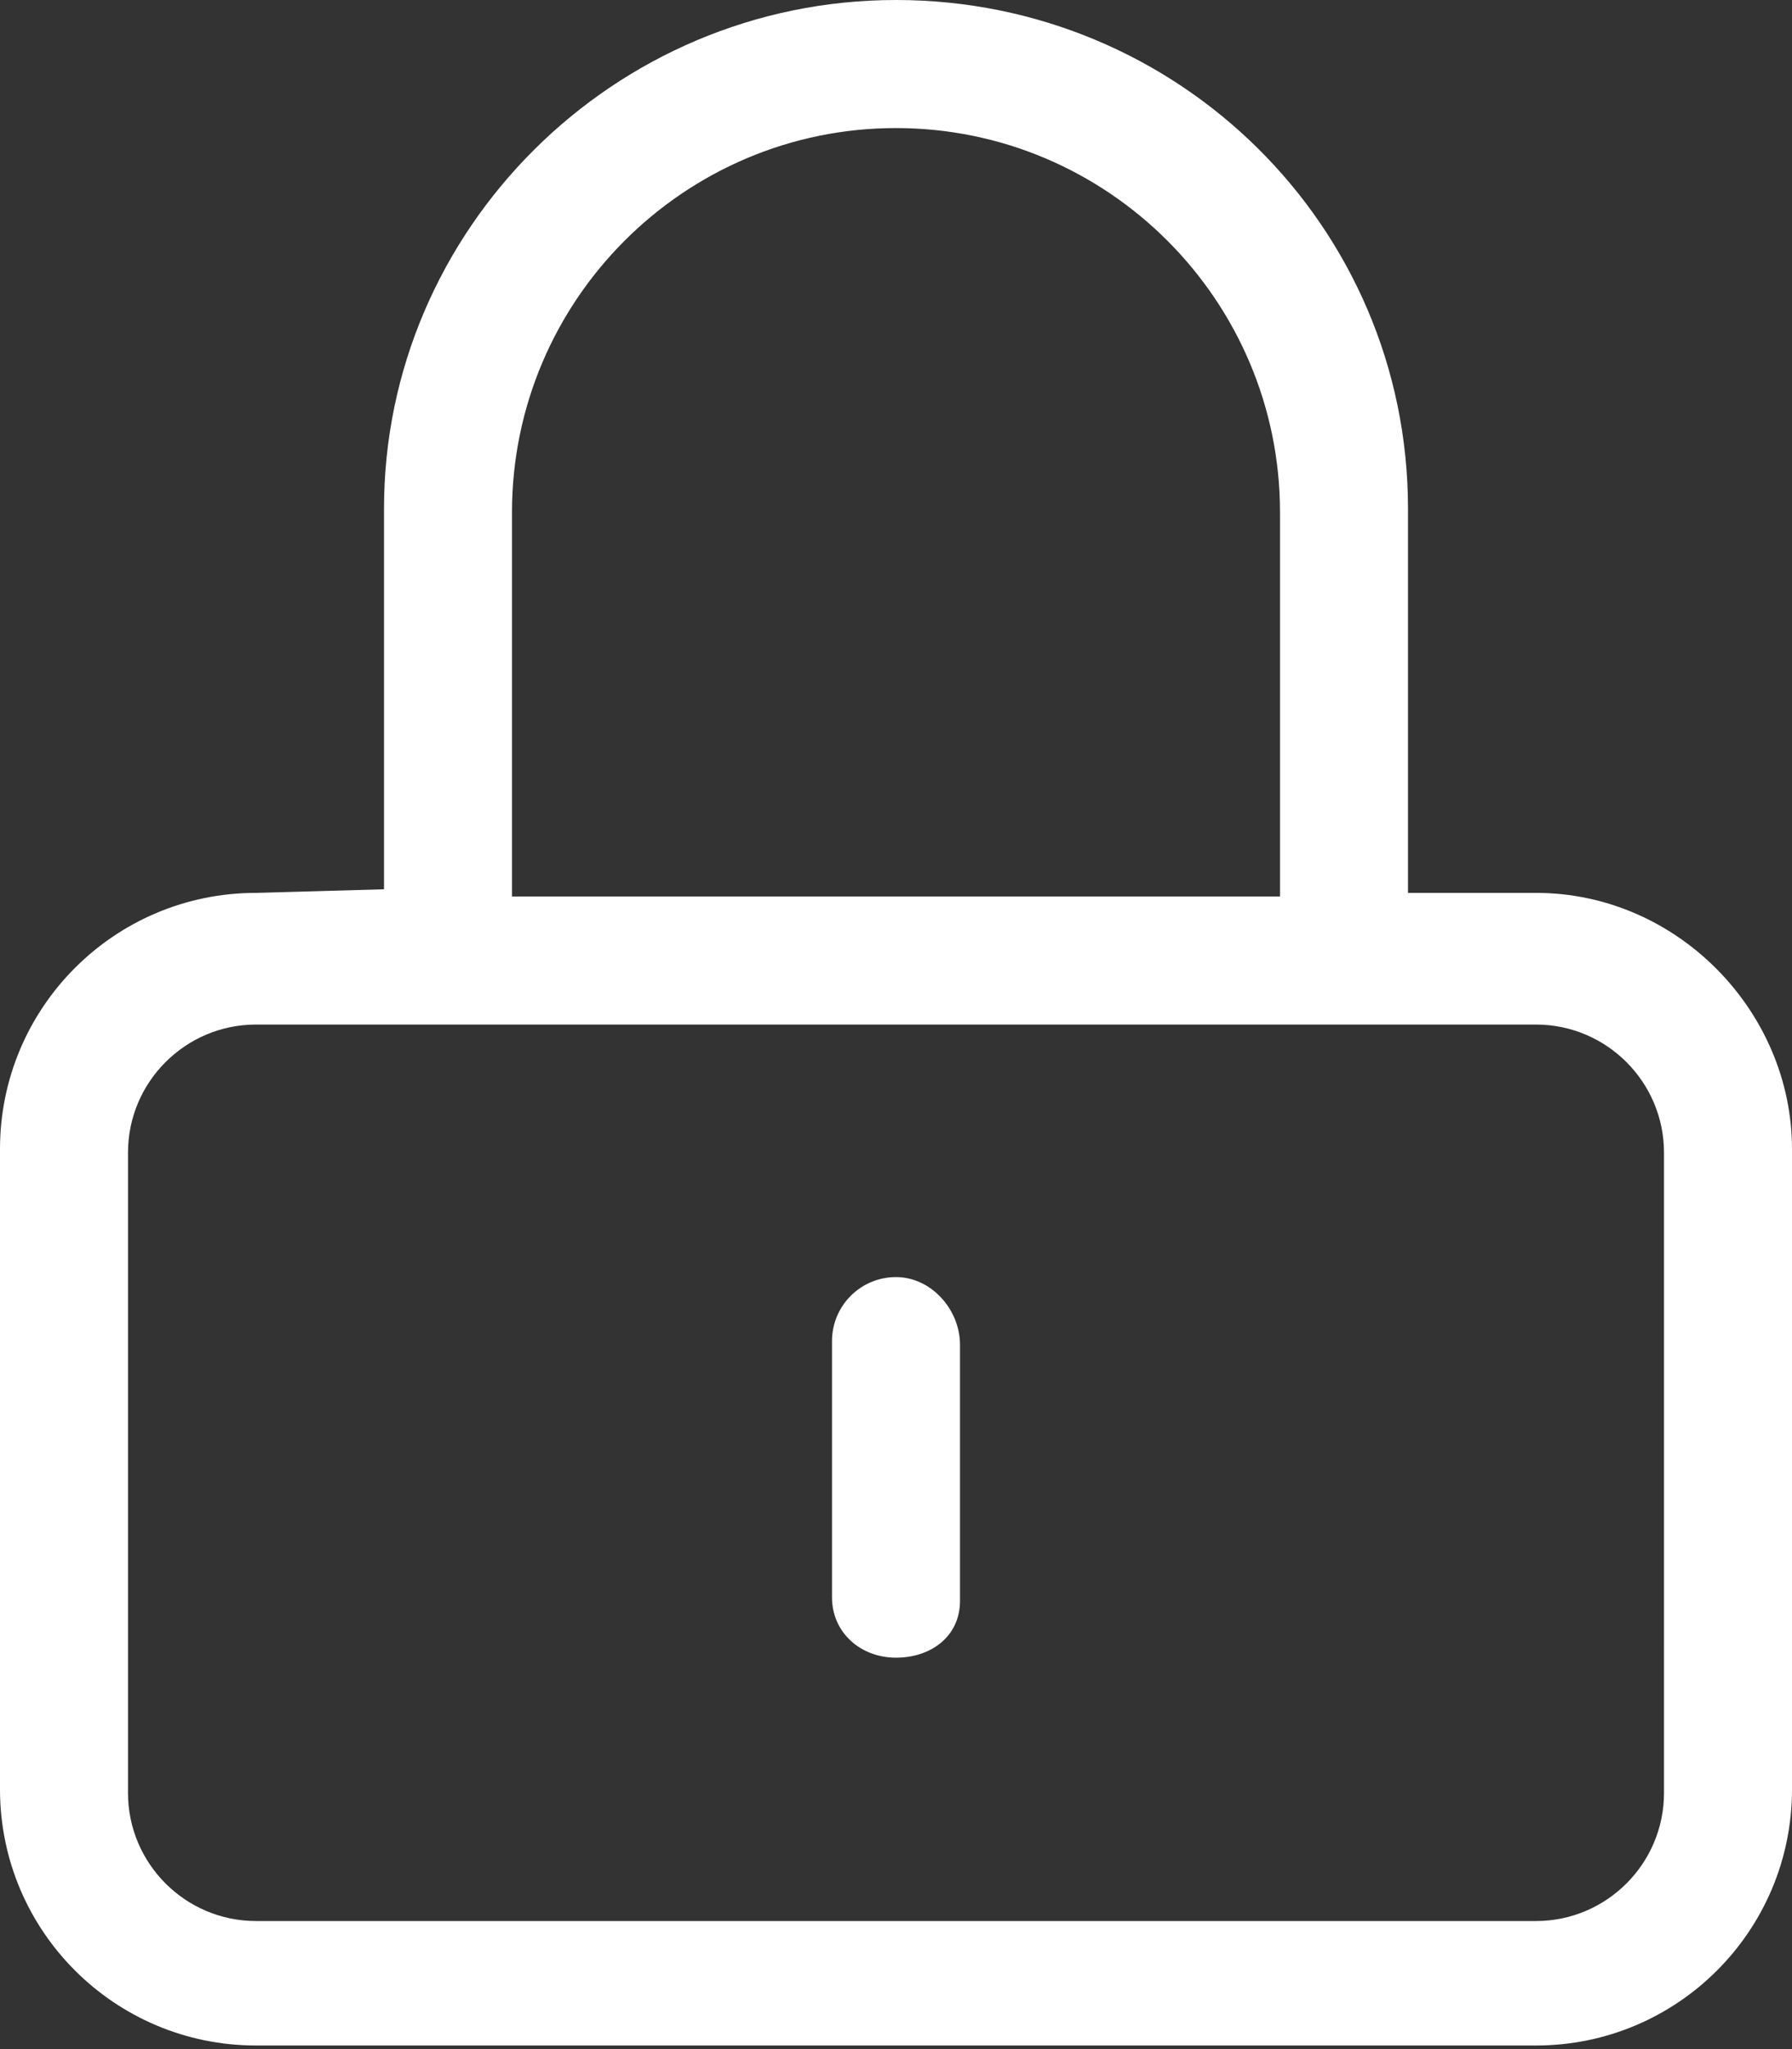 <svg aria-hidden="true" focusable="false" data-prefix="fal" data-icon="lock-keyhole" class="svg-inline--fa fa-lock-keyhole fa-w-14" role="img" xmlns="http://www.w3.org/2000/svg" viewBox="0 0 448 512"><rect x="0" y="0" width="448" height="512" fill="#333333" stroke="none"/><path fill="white" d="M384 223.1l-32 0V127.1c0-70.59-57.41-127.1-128-127.1S96 57.41 96 127.1v95.1L64 223.1c-35.35 0-64 28.65-64 64v160c0 35.35 28.65 64 64 64h320c35.35 0 64-28.65 64-64v-160C448 252.7 419.3 223.1 384 223.1zM128 128c0-52.94 43.06-96 96-96s96 43.06 96 96v96H128V128zM416 448c0 17.64-14.36 32-32 32H64c-17.64 0-32-14.36-32-32V288c0-17.64 14.36-32 32-32h320c17.64 0 32 14.36 32 32V448zM224 319.1c-8.844 0-16 7.156-16 16v64c0 8.844 7.156 15.1 16 15.1S240 408.8 240 400v-64C240 327.2 232.8 319.1 224 319.1z"></path></svg>